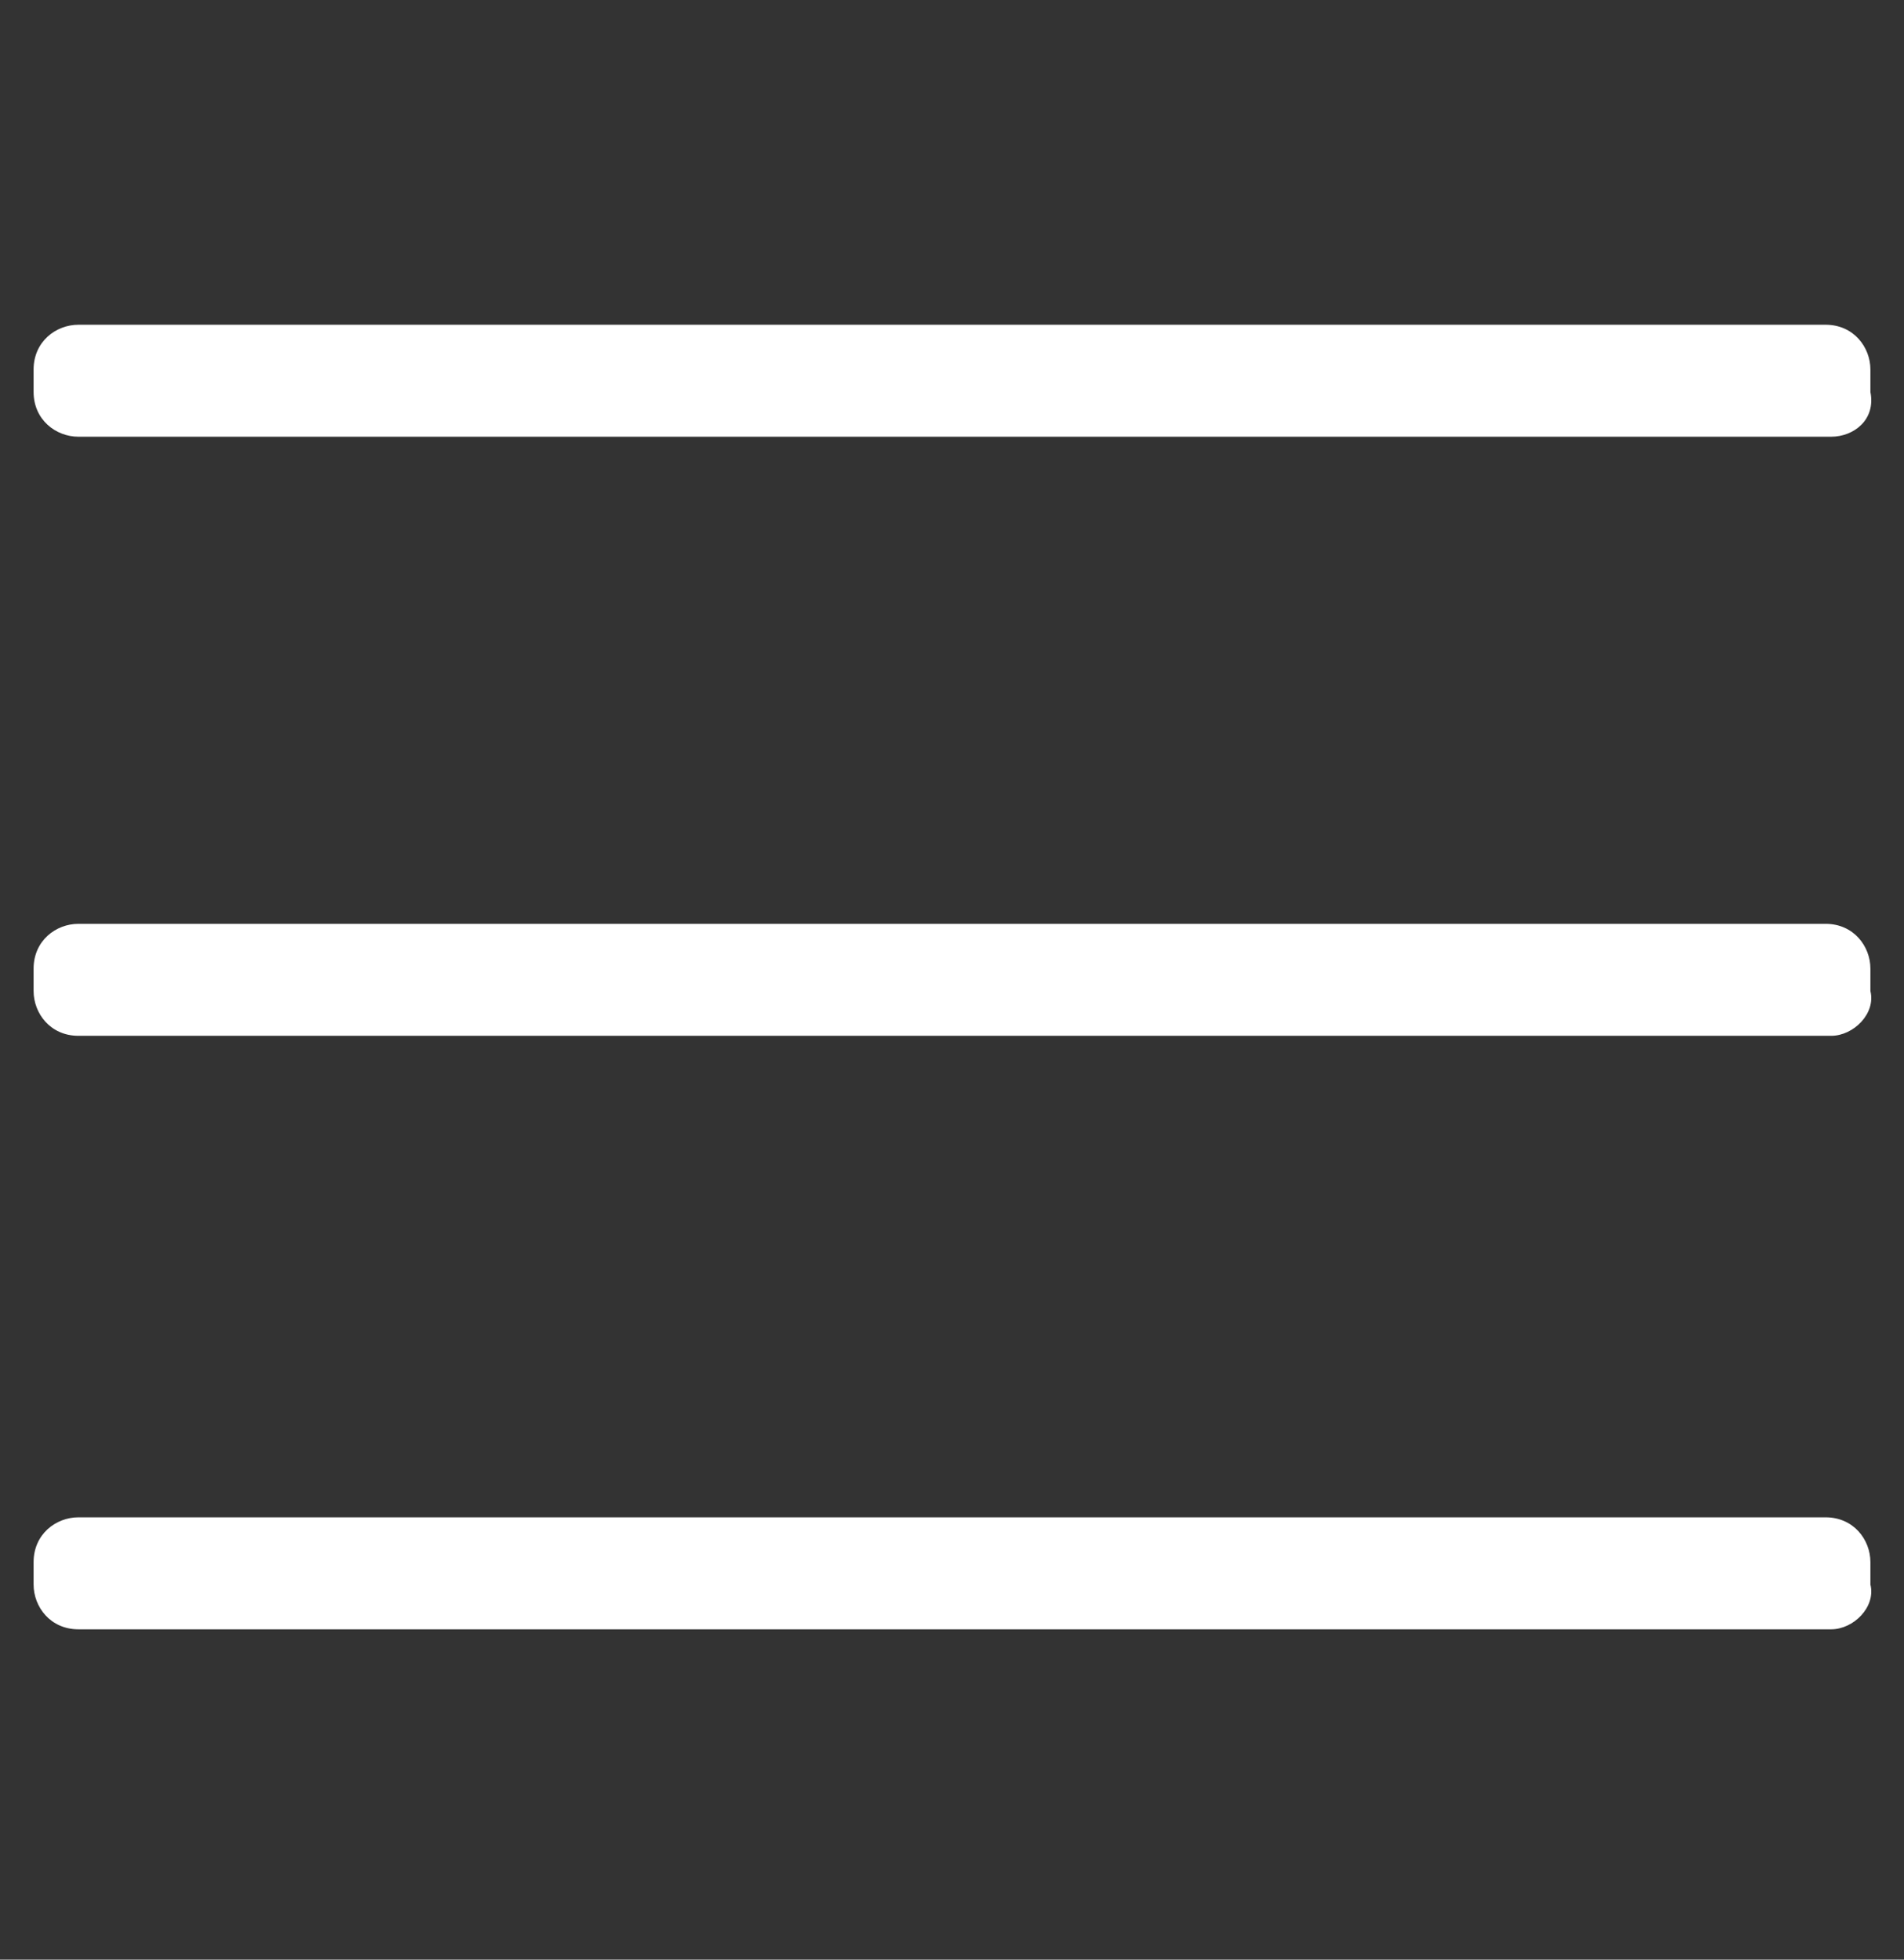 <?xml version="1.0" encoding="utf-8"?>
<!-- Generator: Adobe Illustrator 21.0.0, SVG Export Plug-In . SVG Version: 6.00 Build 0)  -->
<svg version="1.1" id="图层_1" xmlns="http://www.w3.org/2000/svg" xmlns:xlink="http://www.w3.org/1999/xlink" x="0px" y="0px"
	 viewBox="0 0 34 35" style="enable-background:new 0 0 34 35;" xml:space="preserve">
<rect x="0" y="0" width="34" height="35" fill="#333333" stroke="none"/>
<style type="text/css">
	.st0{fill:#FFFFFF;}
</style>
<title>未标题-1改01</title>
<path class="st0" d="M32.7,7.8H1.4C1,7.8,0.6,7.5,0.6,7V6.6c0-0.5,0.4-0.8,0.8-0.8h31.2c0.5,0,0.8,0.4,0.8,0.8V7
	C33.5,7.5,33.1,7.8,32.7,7.8z"/>
<title>未标题-1改01</title>
<path class="st0" d="M32.7,18.5H1.4c-0.5,0-0.8-0.4-0.8-0.8v-0.4c0-0.5,0.4-0.8,0.8-0.8h31.2c0.5,0,0.8,0.4,0.8,0.8v0.4
	C33.5,18.1,33.1,18.5,32.7,18.5z"/>
<title>未标题-1改01</title>
<path class="st0" d="M32.7,29.1H1.4c-0.5,0-0.8-0.4-0.8-0.8v-0.4c0-0.5,0.4-0.8,0.8-0.8h31.2c0.5,0,0.8,0.4,0.8,0.8v0.4
	C33.5,28.7,33.1,29.1,32.7,29.1z"/>
</svg>
